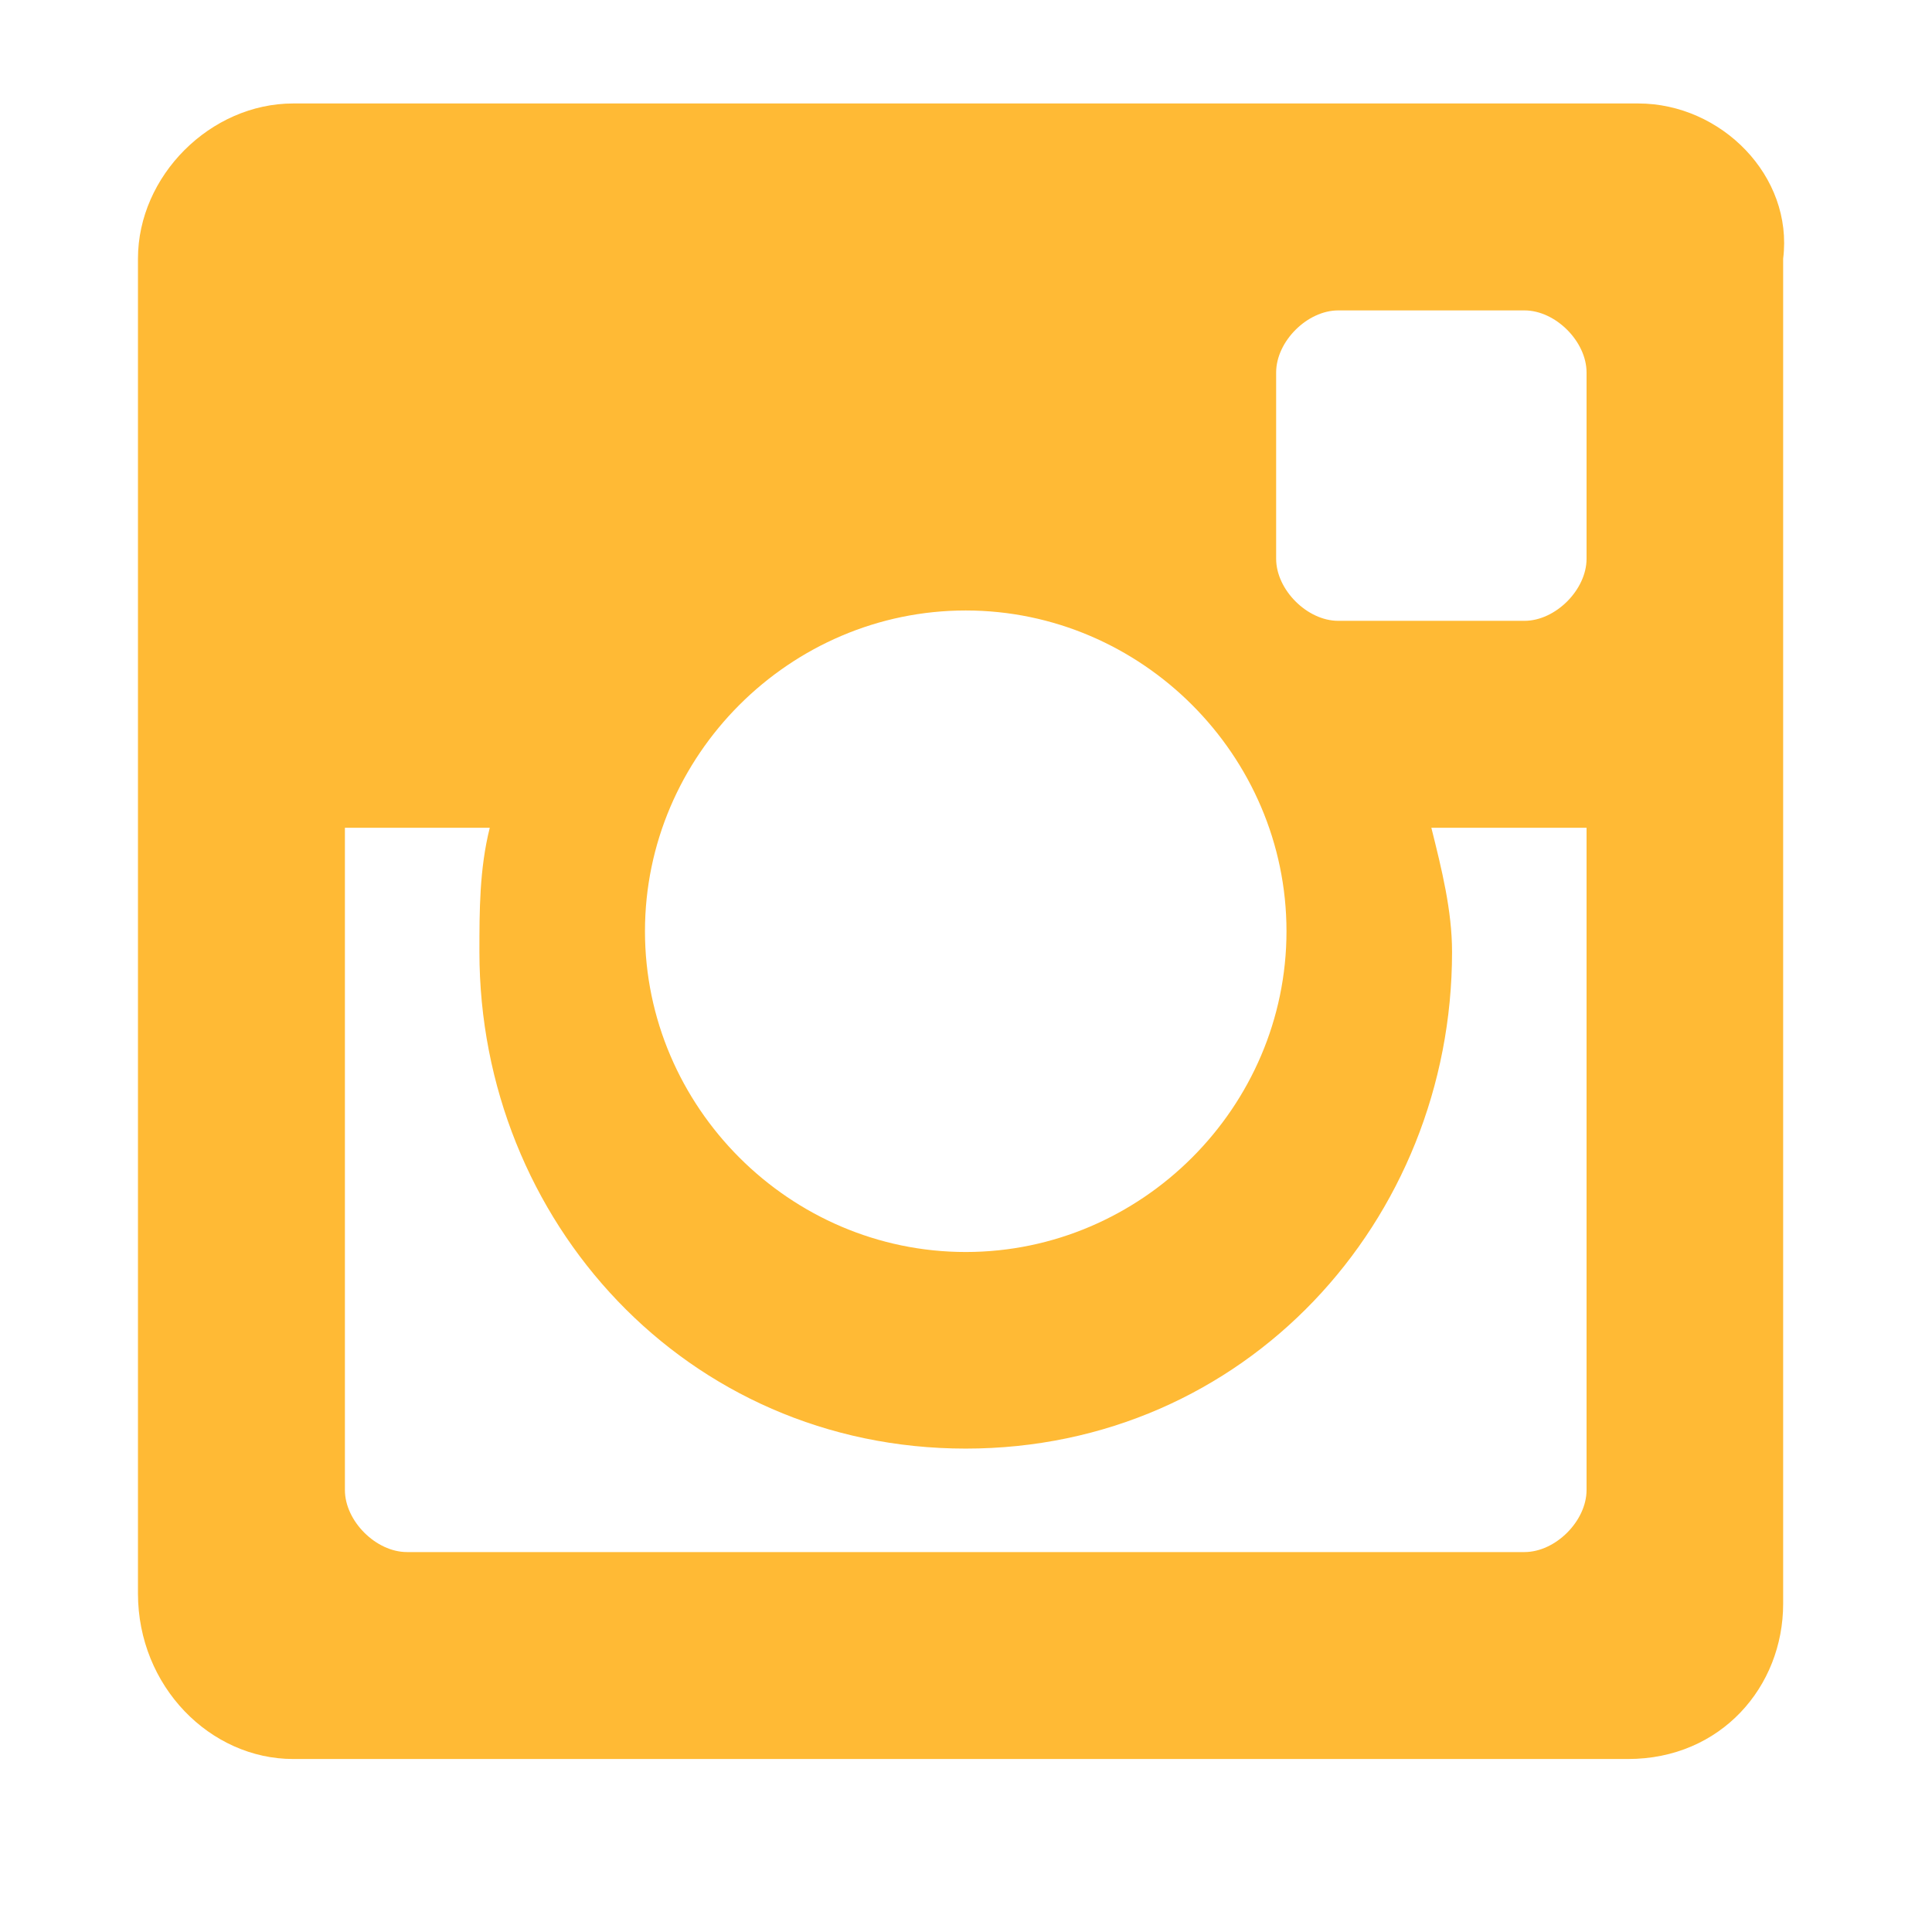 <svg viewBox="0 0 1195 1195" xmlns="http://www.w3.org/2000/svg" fill="#ffba35"><path d="M1013.333 64h-832c-51.2 0-96 44.8-96 96v825.6c0 57.6 44.8 102.4 96 102.4h825.6c57.6 0 96-44.8 96-96v-832c6.4-51.2-38.4-96-89.6-96zm-416 313.6c108.8 0 198.4 89.6 198.4 198.4s-89.6 198.4-198.4 198.4-198.4-89.6-198.4-198.4 89.6-198.4 198.4-198.4zm384 544c0 19.2-19.2 38.4-38.4 38.4h-691.2c-19.2 0-38.4-19.2-38.4-38.4v-409.6h89.6c-6.4 25.6-6.4 51.2-6.4 76.8 0 166.4 128 307.2 300.8 307.2s300.8-140.8 300.8-307.2c0-25.6-6.4-51.2-12.8-76.8h96v409.6zm0-576c0 19.2-19.2 38.4-38.4 38.4h-115.2c-19.2 0-38.4-19.2-38.4-38.4v-115.2c0-19.2 19.2-38.4 38.4-38.4h115.2c19.2 0 38.4 19.2 38.4 38.4v115.2z"/></svg>